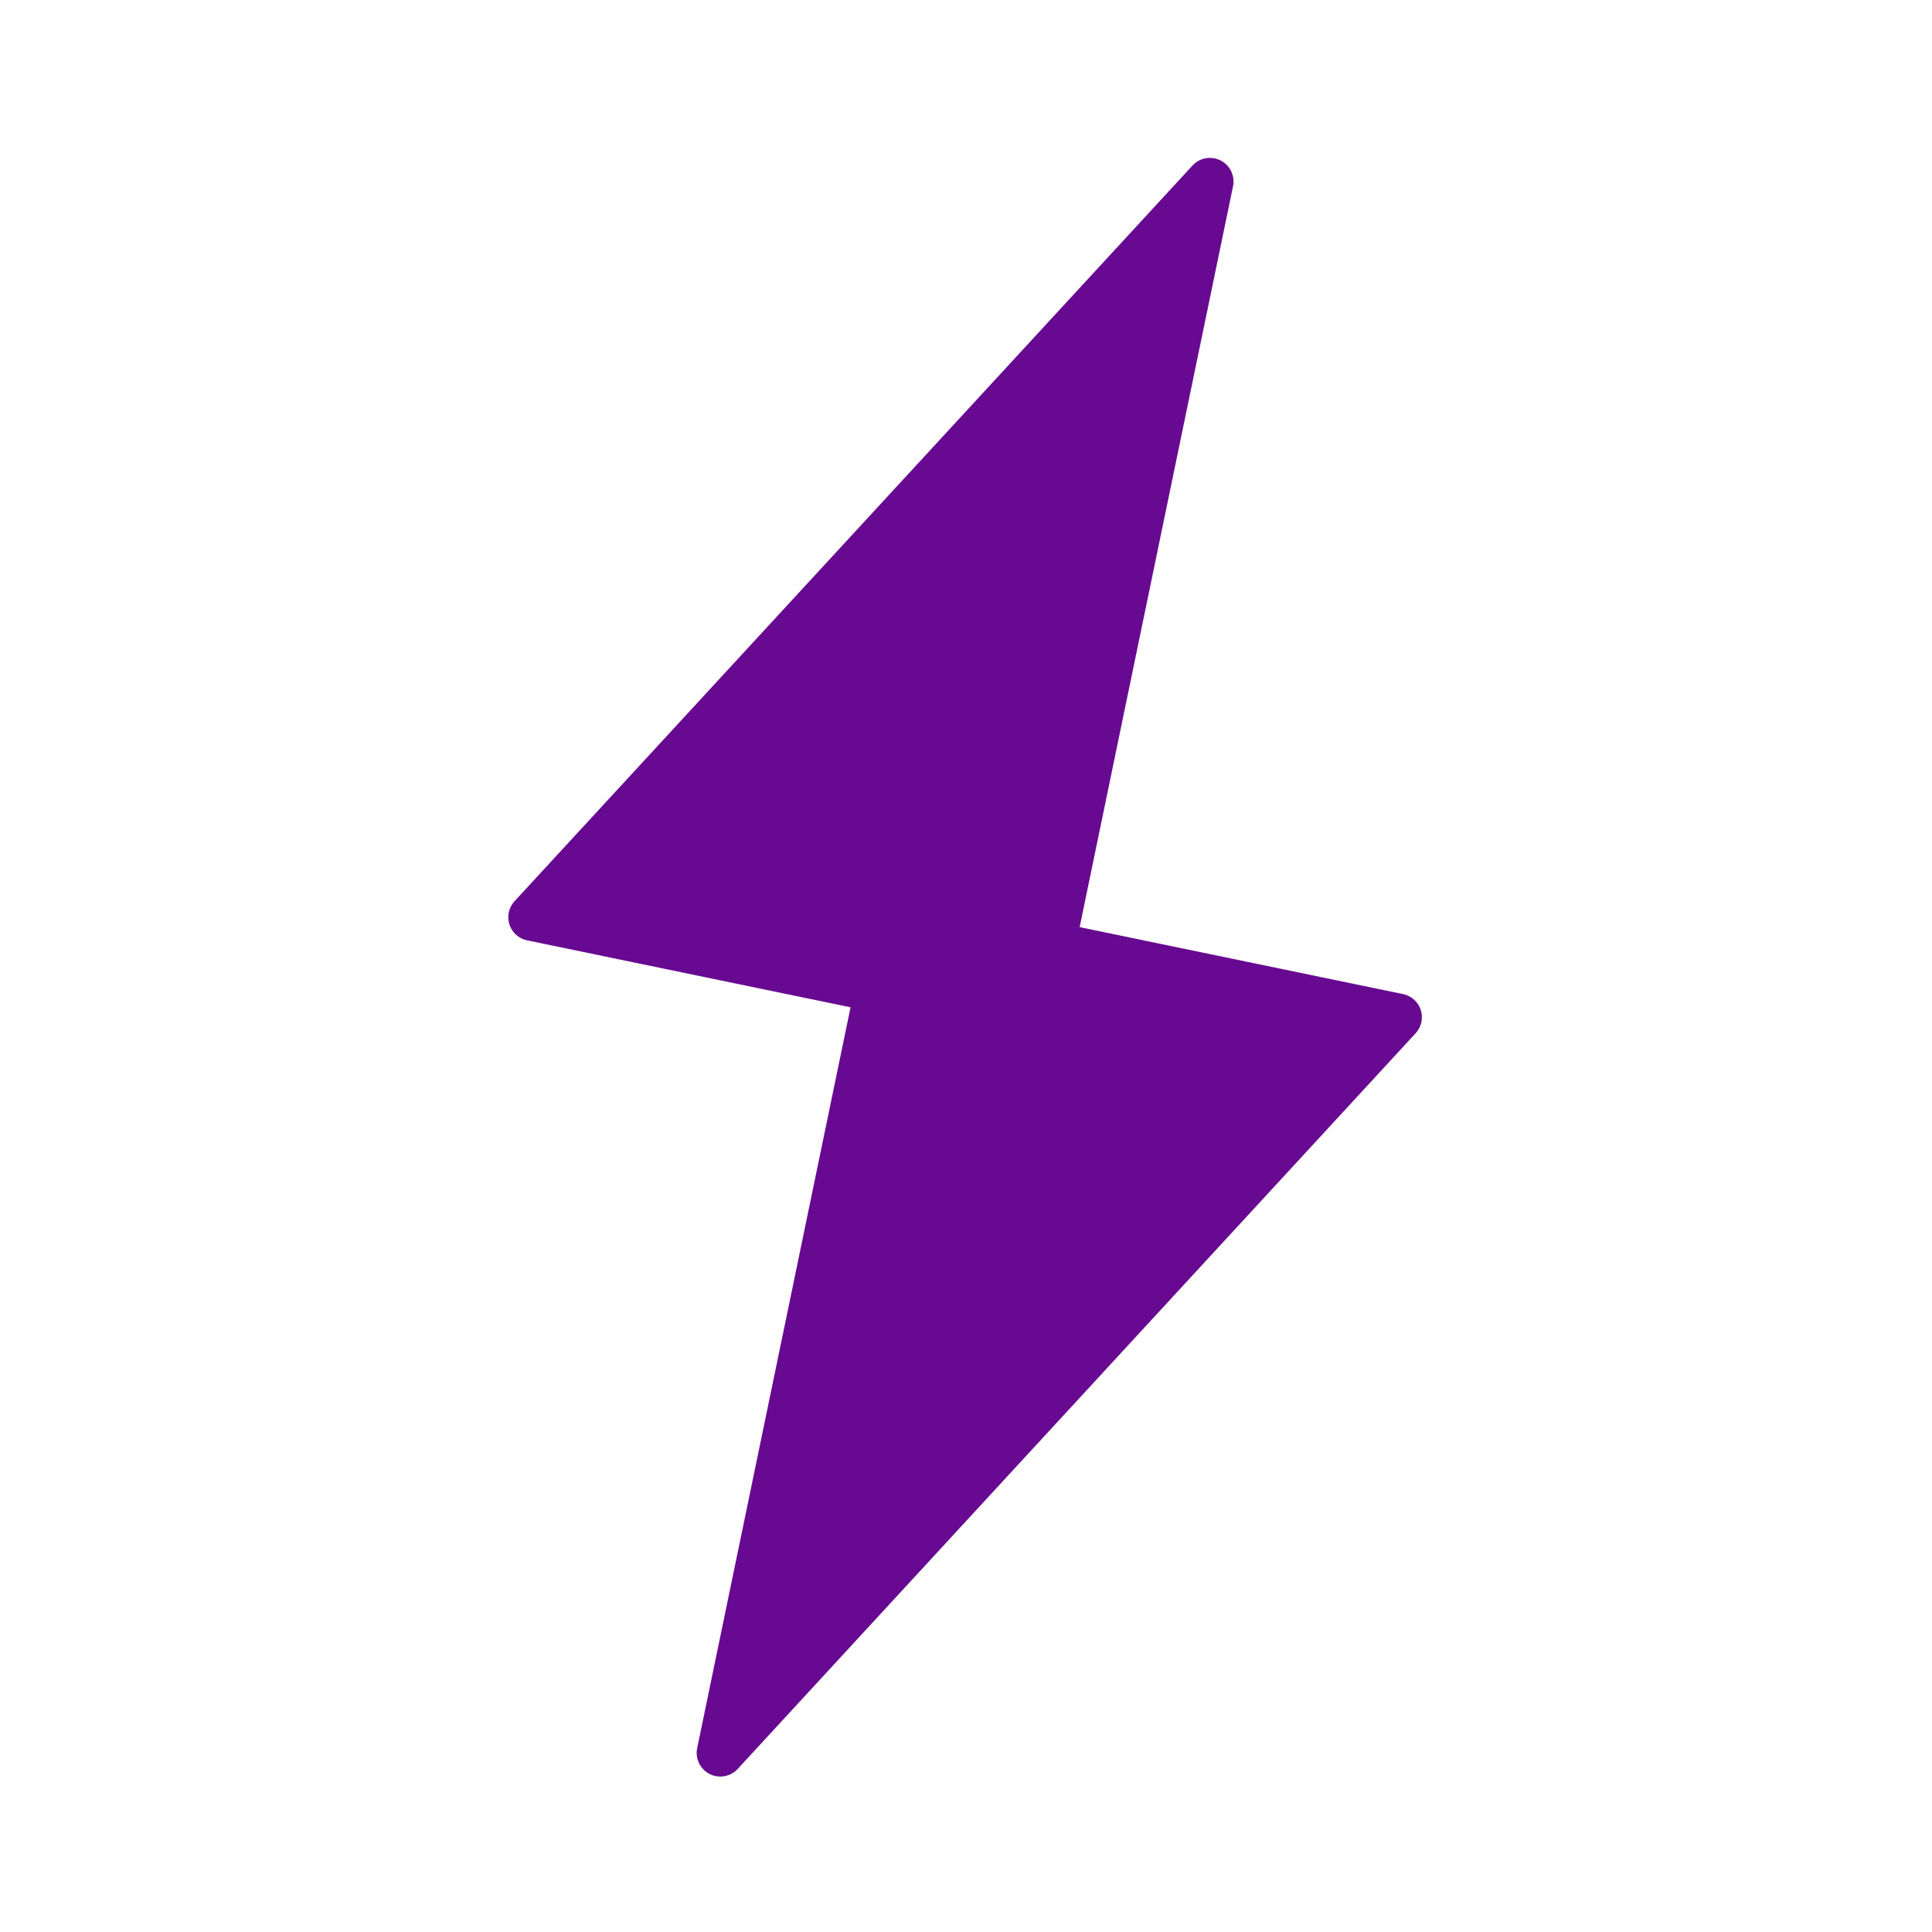 <?xml version="1.0" encoding="UTF-8" standalone="no"?>
<svg
   xmlns:dc="http://purl.org/dc/elements/1.1/"
   xmlns:cc="http://creativecommons.org/ns#"
   xmlns:rdf="http://www.w3.org/1999/02/22-rdf-syntax-ns#"
   xmlns:svg="http://www.w3.org/2000/svg"
   xmlns="http://www.w3.org/2000/svg"
   xmlns:sodipodi="http://sodipodi.sourceforge.net/DTD/sodipodi-0.dtd"
   xmlns:inkscape="http://www.inkscape.org/namespaces/inkscape"
   width="2000mm"
   height="2000mm"
   viewBox="0 0 2000 2000"
   version="1.1"
   id="svg8"
   inkscape:version="1.0.1 (c497b03c, 2020-09-10)"
   sodipodi:docname="sccurrent_large.svg">
  <defs
     id="defs2" />
  <sodipodi:namedview
     id="base"
     pagecolor="#ffffff"
     bordercolor="#666666"
     borderopacity="1.0"
     inkscape:pageopacity="0.0"
     inkscape:pageshadow="2"
     inkscape:zoom="0.04375"
     inkscape:cx="-182.7101"
     inkscape:cy="1744.4476"
     inkscape:document-units="mm"
     inkscape:current-layer="layer1"
     inkscape:document-rotation="0"
     showgrid="false"
     inkscape:window-width="1440"
     inkscape:window-height="847"
     inkscape:window-x="0"
     inkscape:window-y="25"
     inkscape:window-maximized="0"
     showguides="false" />
  <g
     inkscape:label="Layer 1"
     inkscape:groupmode="layer"
     id="layer1">
    <path
       style="fill:#680991;fill-opacity:1;stroke:#680991;stroke-width:48.931;stroke-linecap:round;stroke-linejoin:round;stroke-miterlimit:4;stroke-dasharray:none;stroke-opacity:1"
       d="M 1252.465,187.915 550.664,949.496 1072.425,1057.52 Z"
       id="path852-9"
       sodipodi:nodetypes="cccc" />
    <path
       style="fill:#680991;fill-opacity:1;stroke:#680991;stroke-width:48.931;stroke-linecap:round;stroke-linejoin:round;stroke-miterlimit:4;stroke-dasharray:none;stroke-opacity:1"
       d="M 745.671,1814.615 1447.47,1053.038 925.71,945.015 Z"
       id="path852-4-4"
       sodipodi:nodetypes="cccc" />
  </g>
</svg>
